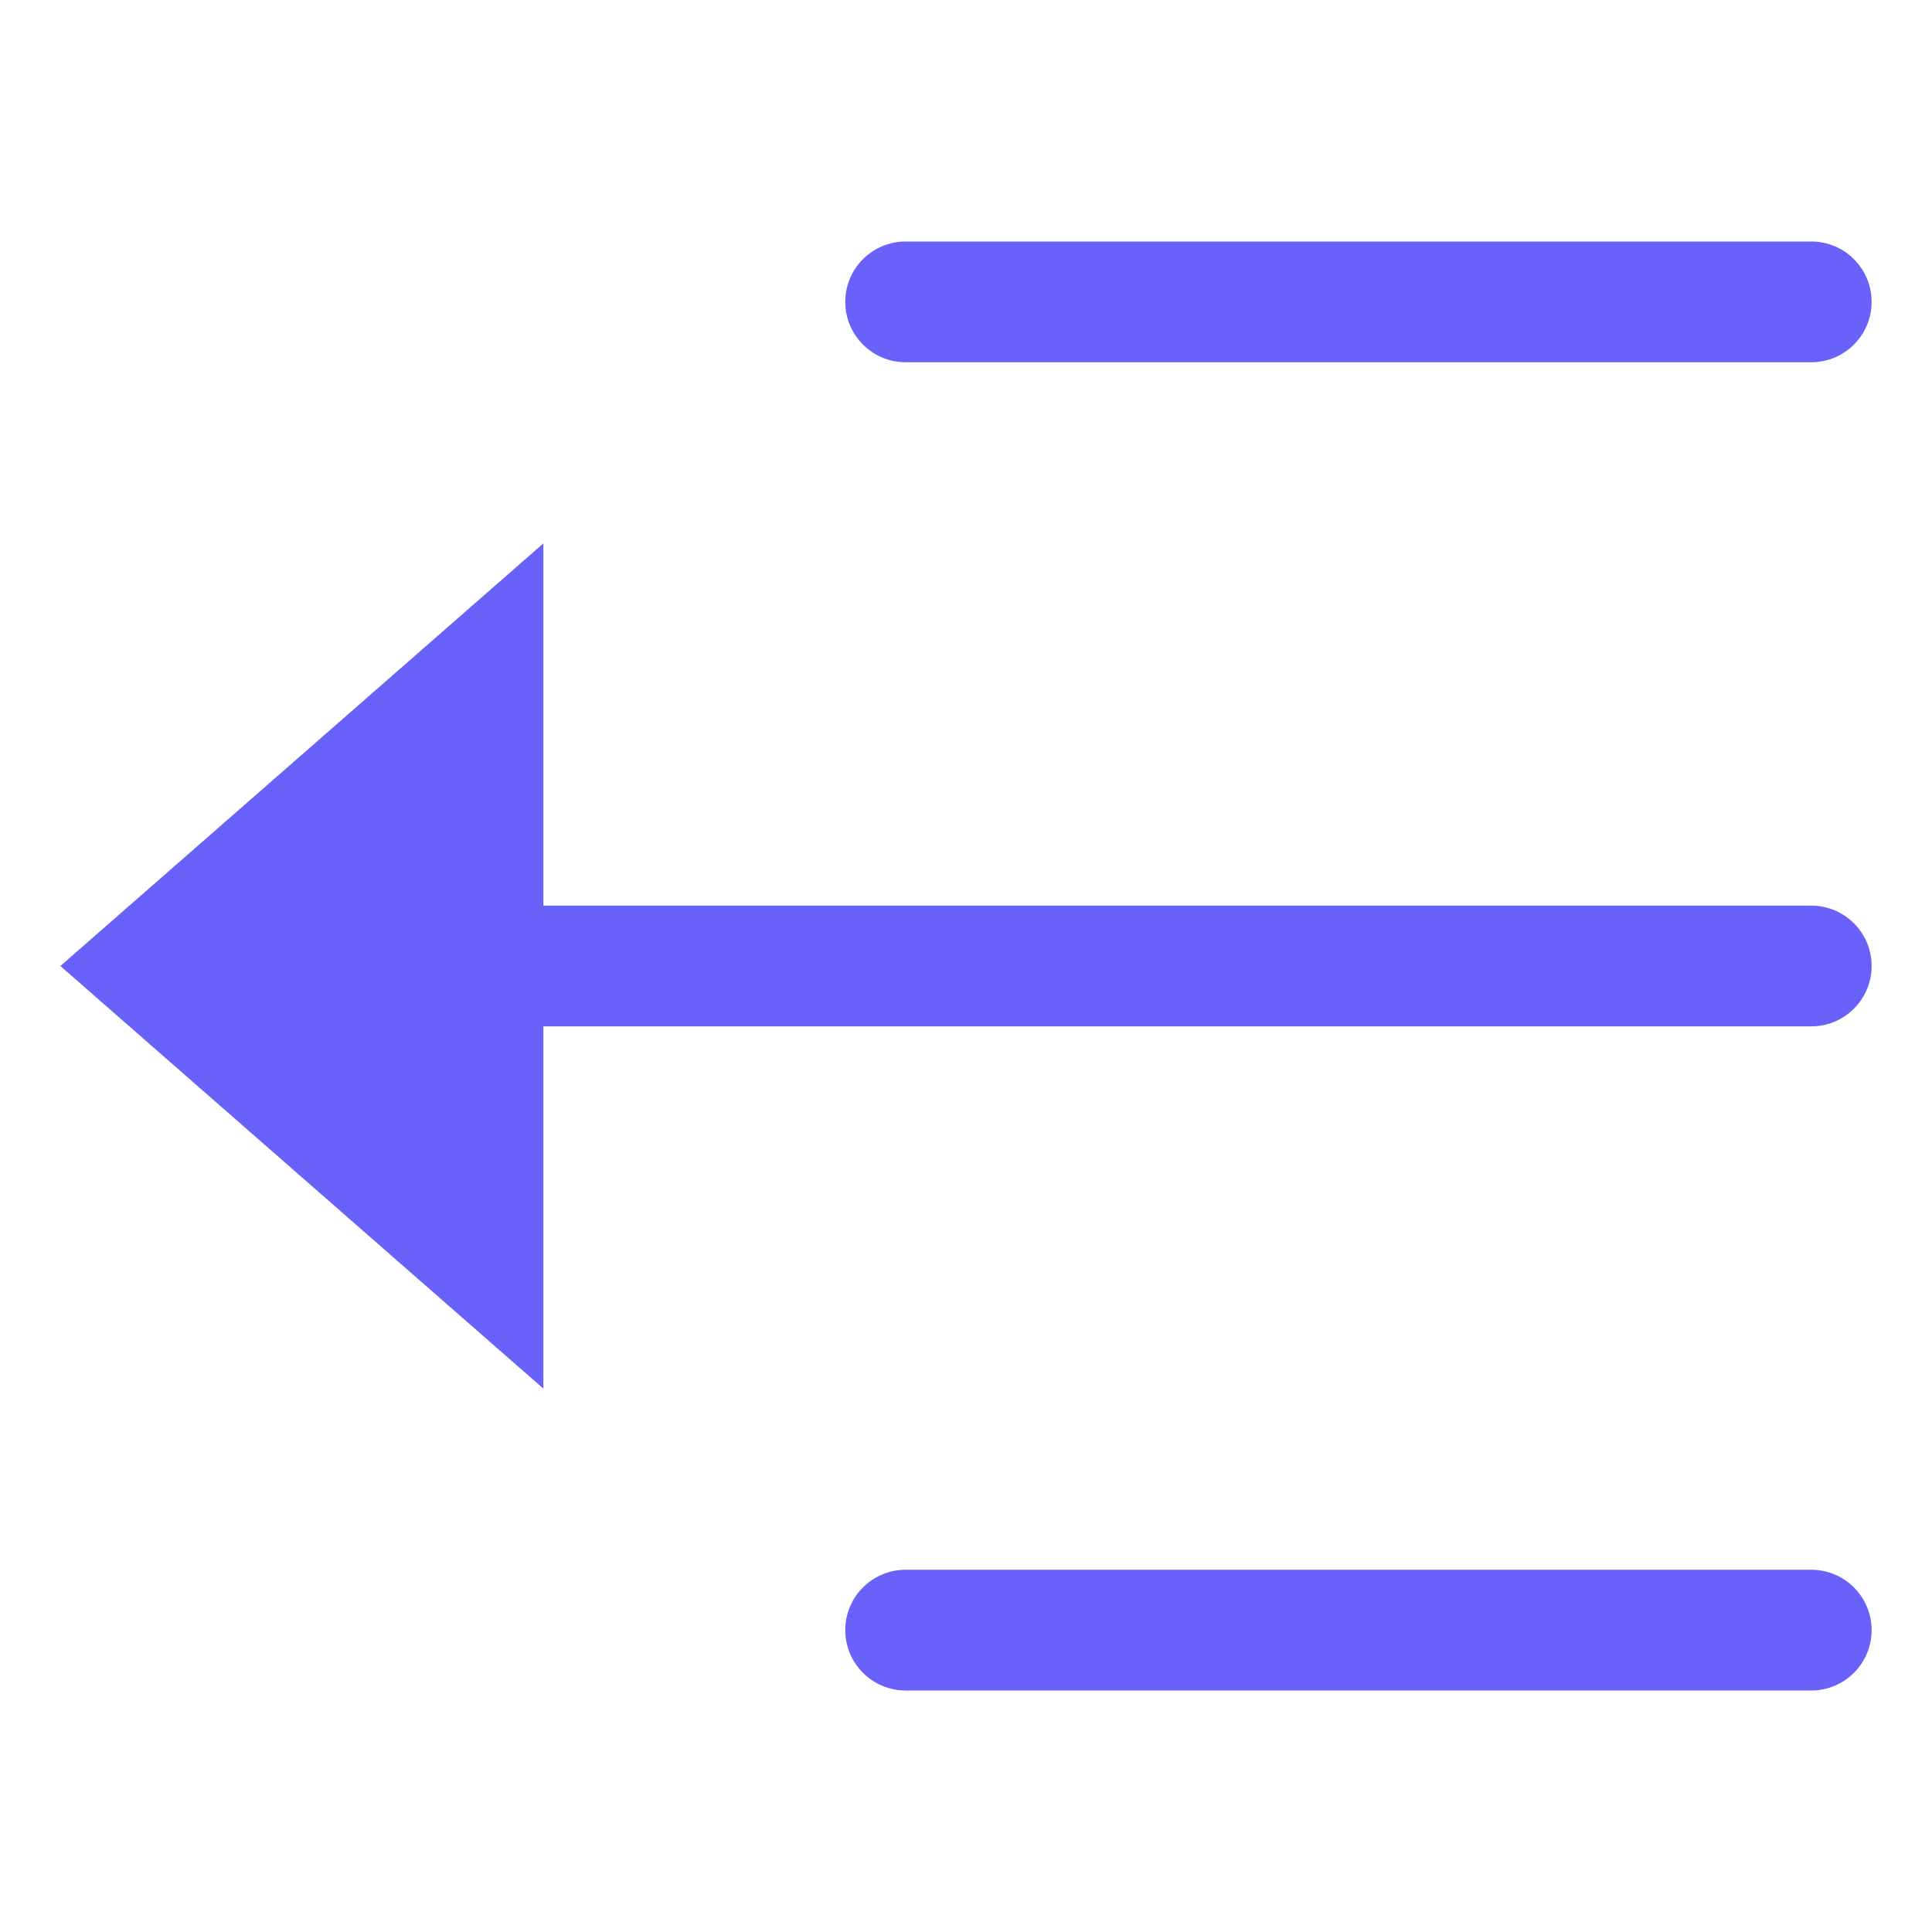 <svg xmlns="http://www.w3.org/2000/svg" xmlns:xlink="http://www.w3.org/1999/xlink" x="0px" y="0px" width="32" height="32" viewBox="0 0 32 32"><g class="nc-icon-wrapper" fill="#6862fa"><path fill="#6862fa" d="M30,17c0.552,0,1-0.448,1-1s-0.448-1-1-1H9V9l-8,7l8,7v-6H30z"></path> <path data-color="color-2" fill="#6862fa" d="M30,26H15c-0.552,0-1,0.448-1,1s0.448,1,1,1h15c0.552,0,1-0.448,1-1S30.552,26,30,26z"></path> <path data-color="color-2" fill="#6862fa" d="M15,6h15c0.552,0,1-0.448,1-1s-0.448-1-1-1H15c-0.552,0-1,0.448-1,1S14.448,6,15,6z"></path></g></svg>